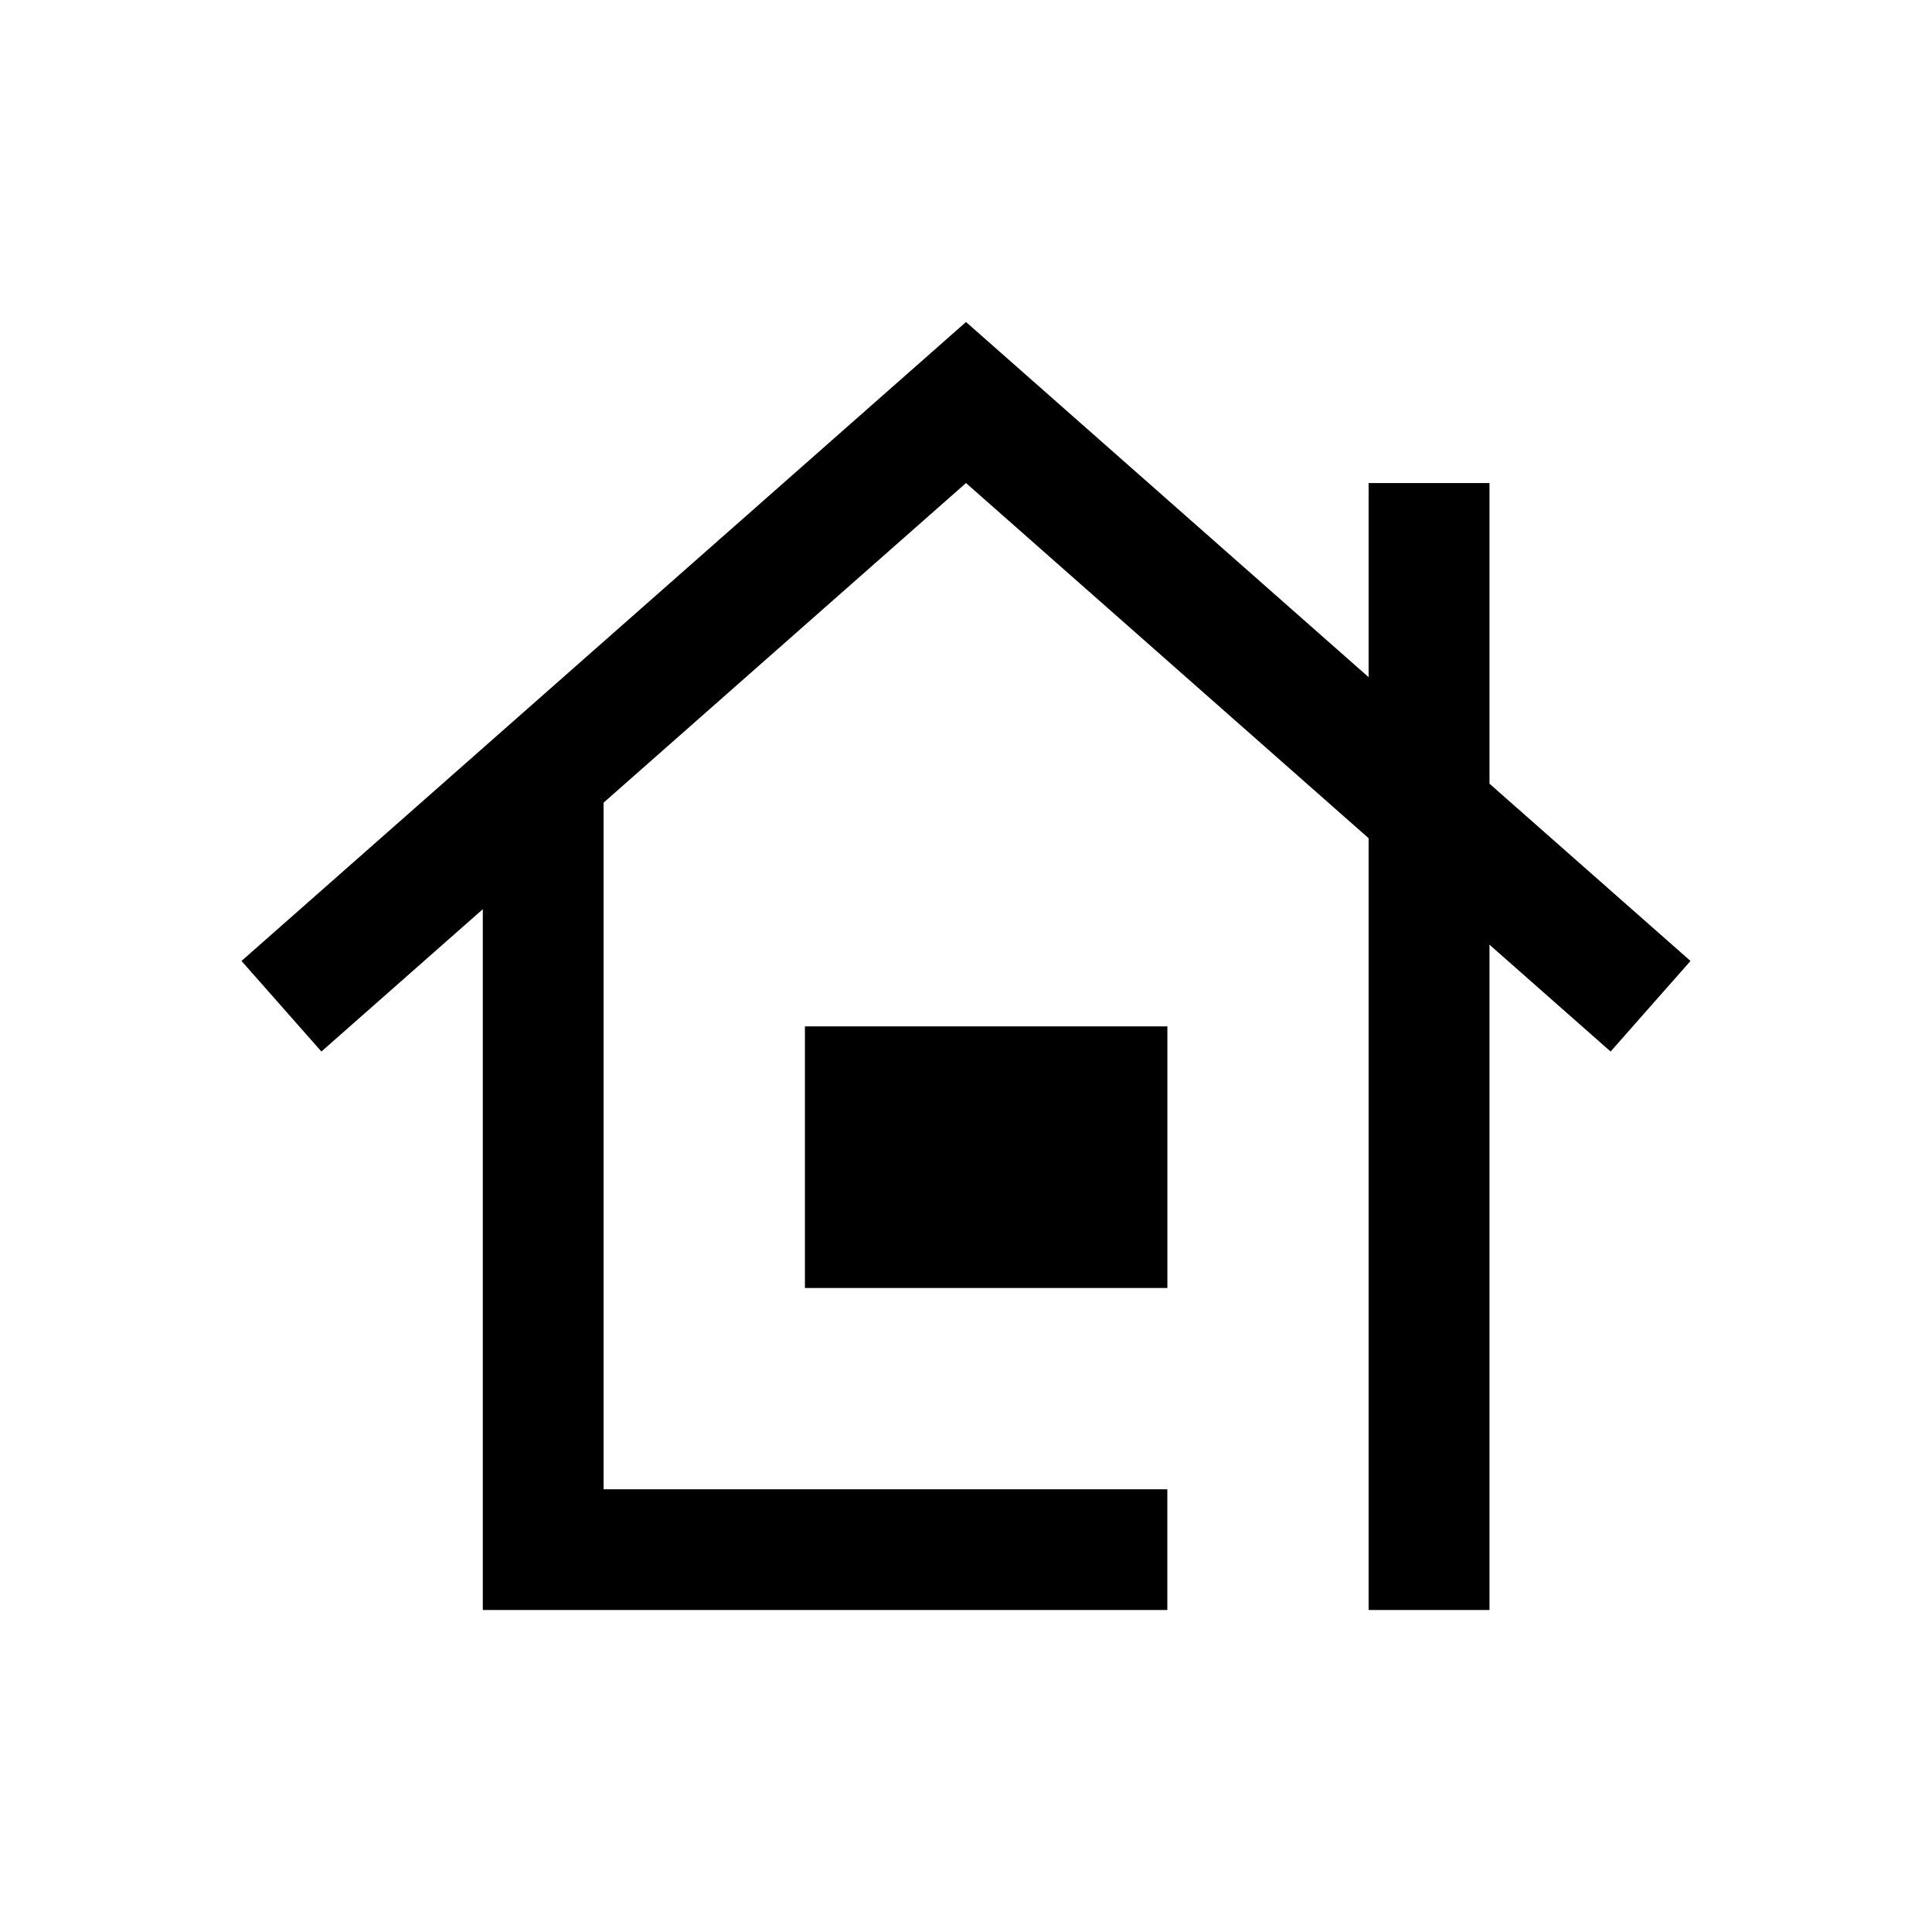 <svg xmlns="http://www.w3.org/2000/svg" width="48" height="48" viewBox="0 0 48 48"><path fill-rule="evenodd" d="M24 8L6 23.875l1.985 2.25 4.01-3.536V40h17.007v-2.999H14.996V19.942L24 12.001l10.003 8.824V40h3.003V23.471l3.009 2.654L42 23.875l-4.994-4.404v-7.47h-3.003v4.823L24 8zm-4.002 24h9.005v-6.5h-9.005V32z"/></svg>